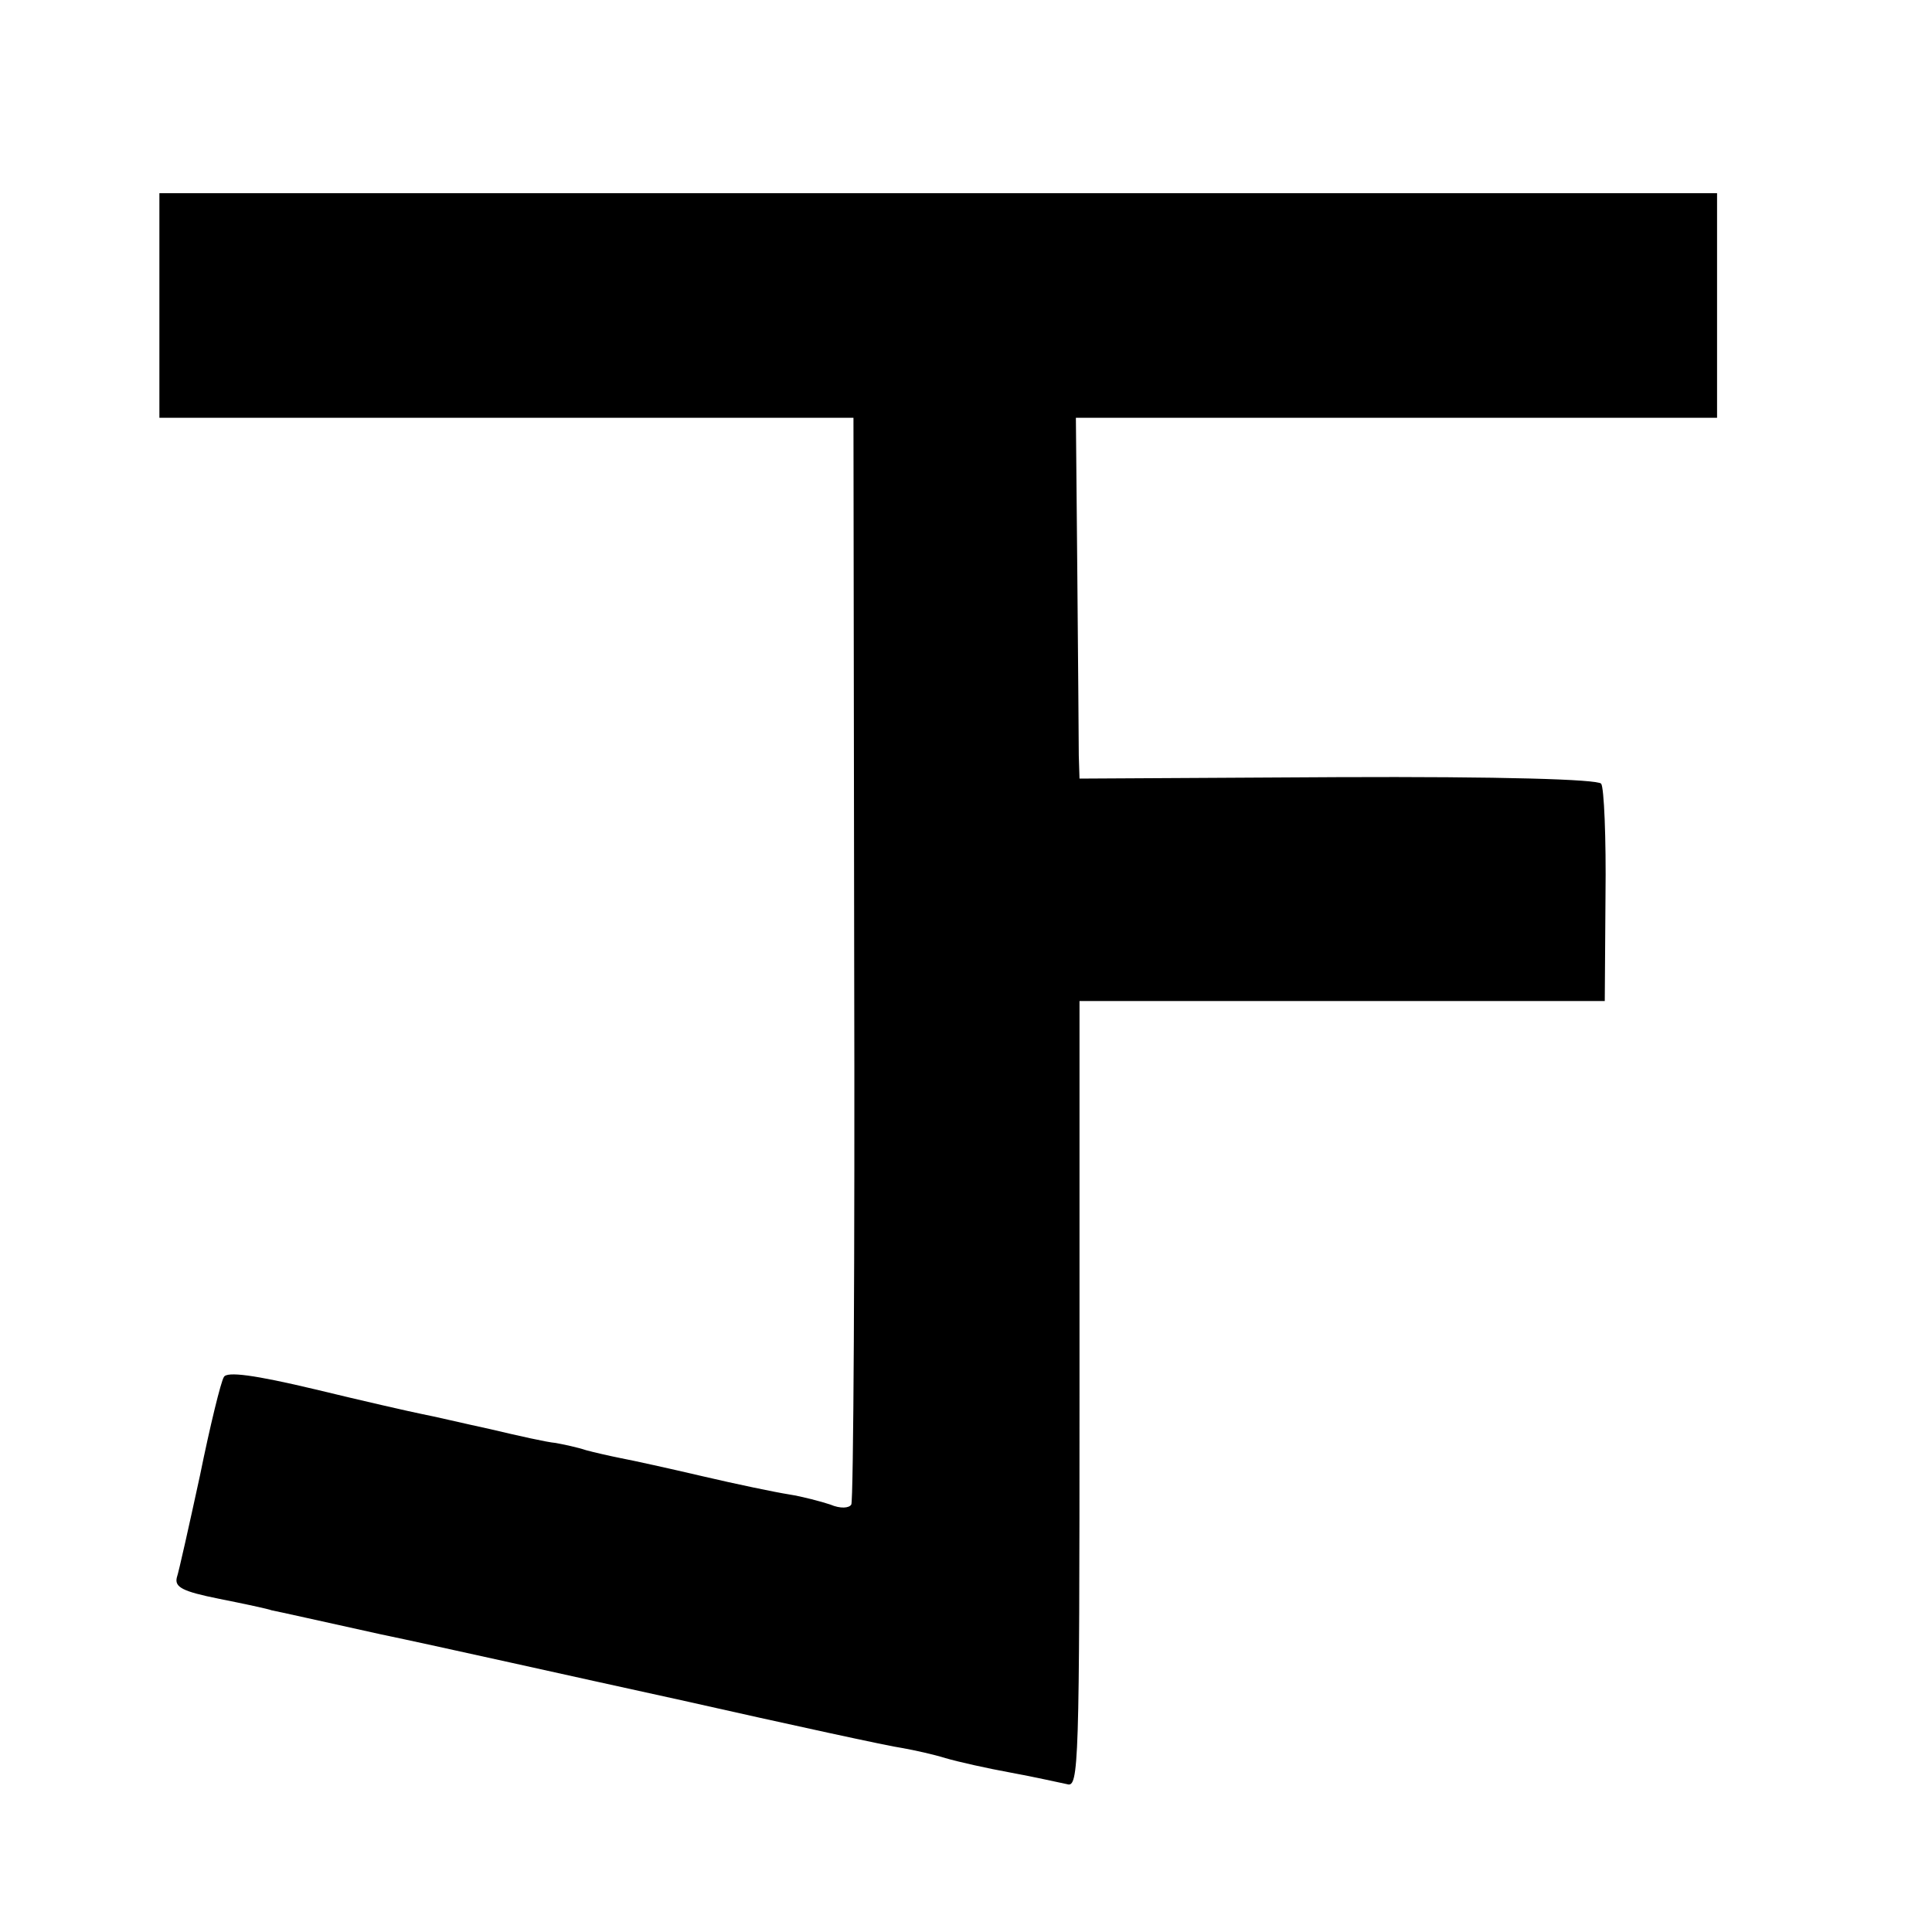<?xml version="1.0" standalone="no"?>
<!DOCTYPE svg PUBLIC "-//W3C//DTD SVG 20010904//EN"
 "http://www.w3.org/TR/2001/REC-SVG-20010904/DTD/svg10.dtd">
<svg version="1.0" xmlns="http://www.w3.org/2000/svg"
 width="16pt" height="16pt" viewBox="0 0 16 16"
 preserveAspectRatio="xMidYMid meet">
<g transform="translate(0,16) scale(0.006,-0.006)"
fill="#000000" stroke="none">
<path d="M220 2245 l0 -155 479 0 479 0 1 -746 c1 -410 -1 -750 -4 -754 -3 -5
-15 -6 -29 0 -12 4 -38 11 -57 14 -19 3 -72 14 -119 25 -47 11 -97 22 -113 25
-15 3 -37 8 -48 11 -12 4 -31 8 -42 10 -12 1 -52 10 -90 19 -37 8 -79 18 -95
21 -15 3 -81 18 -147 34 -84 20 -122 25 -126 17 -4 -6 -19 -67 -33 -136 -15
-69 -29 -132 -32 -141 -3 -13 8 -19 58 -29 35 -7 68 -14 73 -16 6 -1 73 -16
150 -33 77 -16 264 -58 415 -91 151 -34 289 -64 305 -66 17 -3 44 -9 60 -14
17 -5 57 -14 90 -20 33 -6 68 -14 78 -16 16 -5 17 25 17 538 l0 543 362 0 363
0 1 145 c1 80 -2 150 -6 155 -5 6 -137 10 -364 9 l-356 -2 -1 32 c0 17 -1 129
-2 248 l-2 218 443 0 442 0 0 155 0 155 -1075 0 -1075 0 0 -155z"/>
</g>
</svg>
